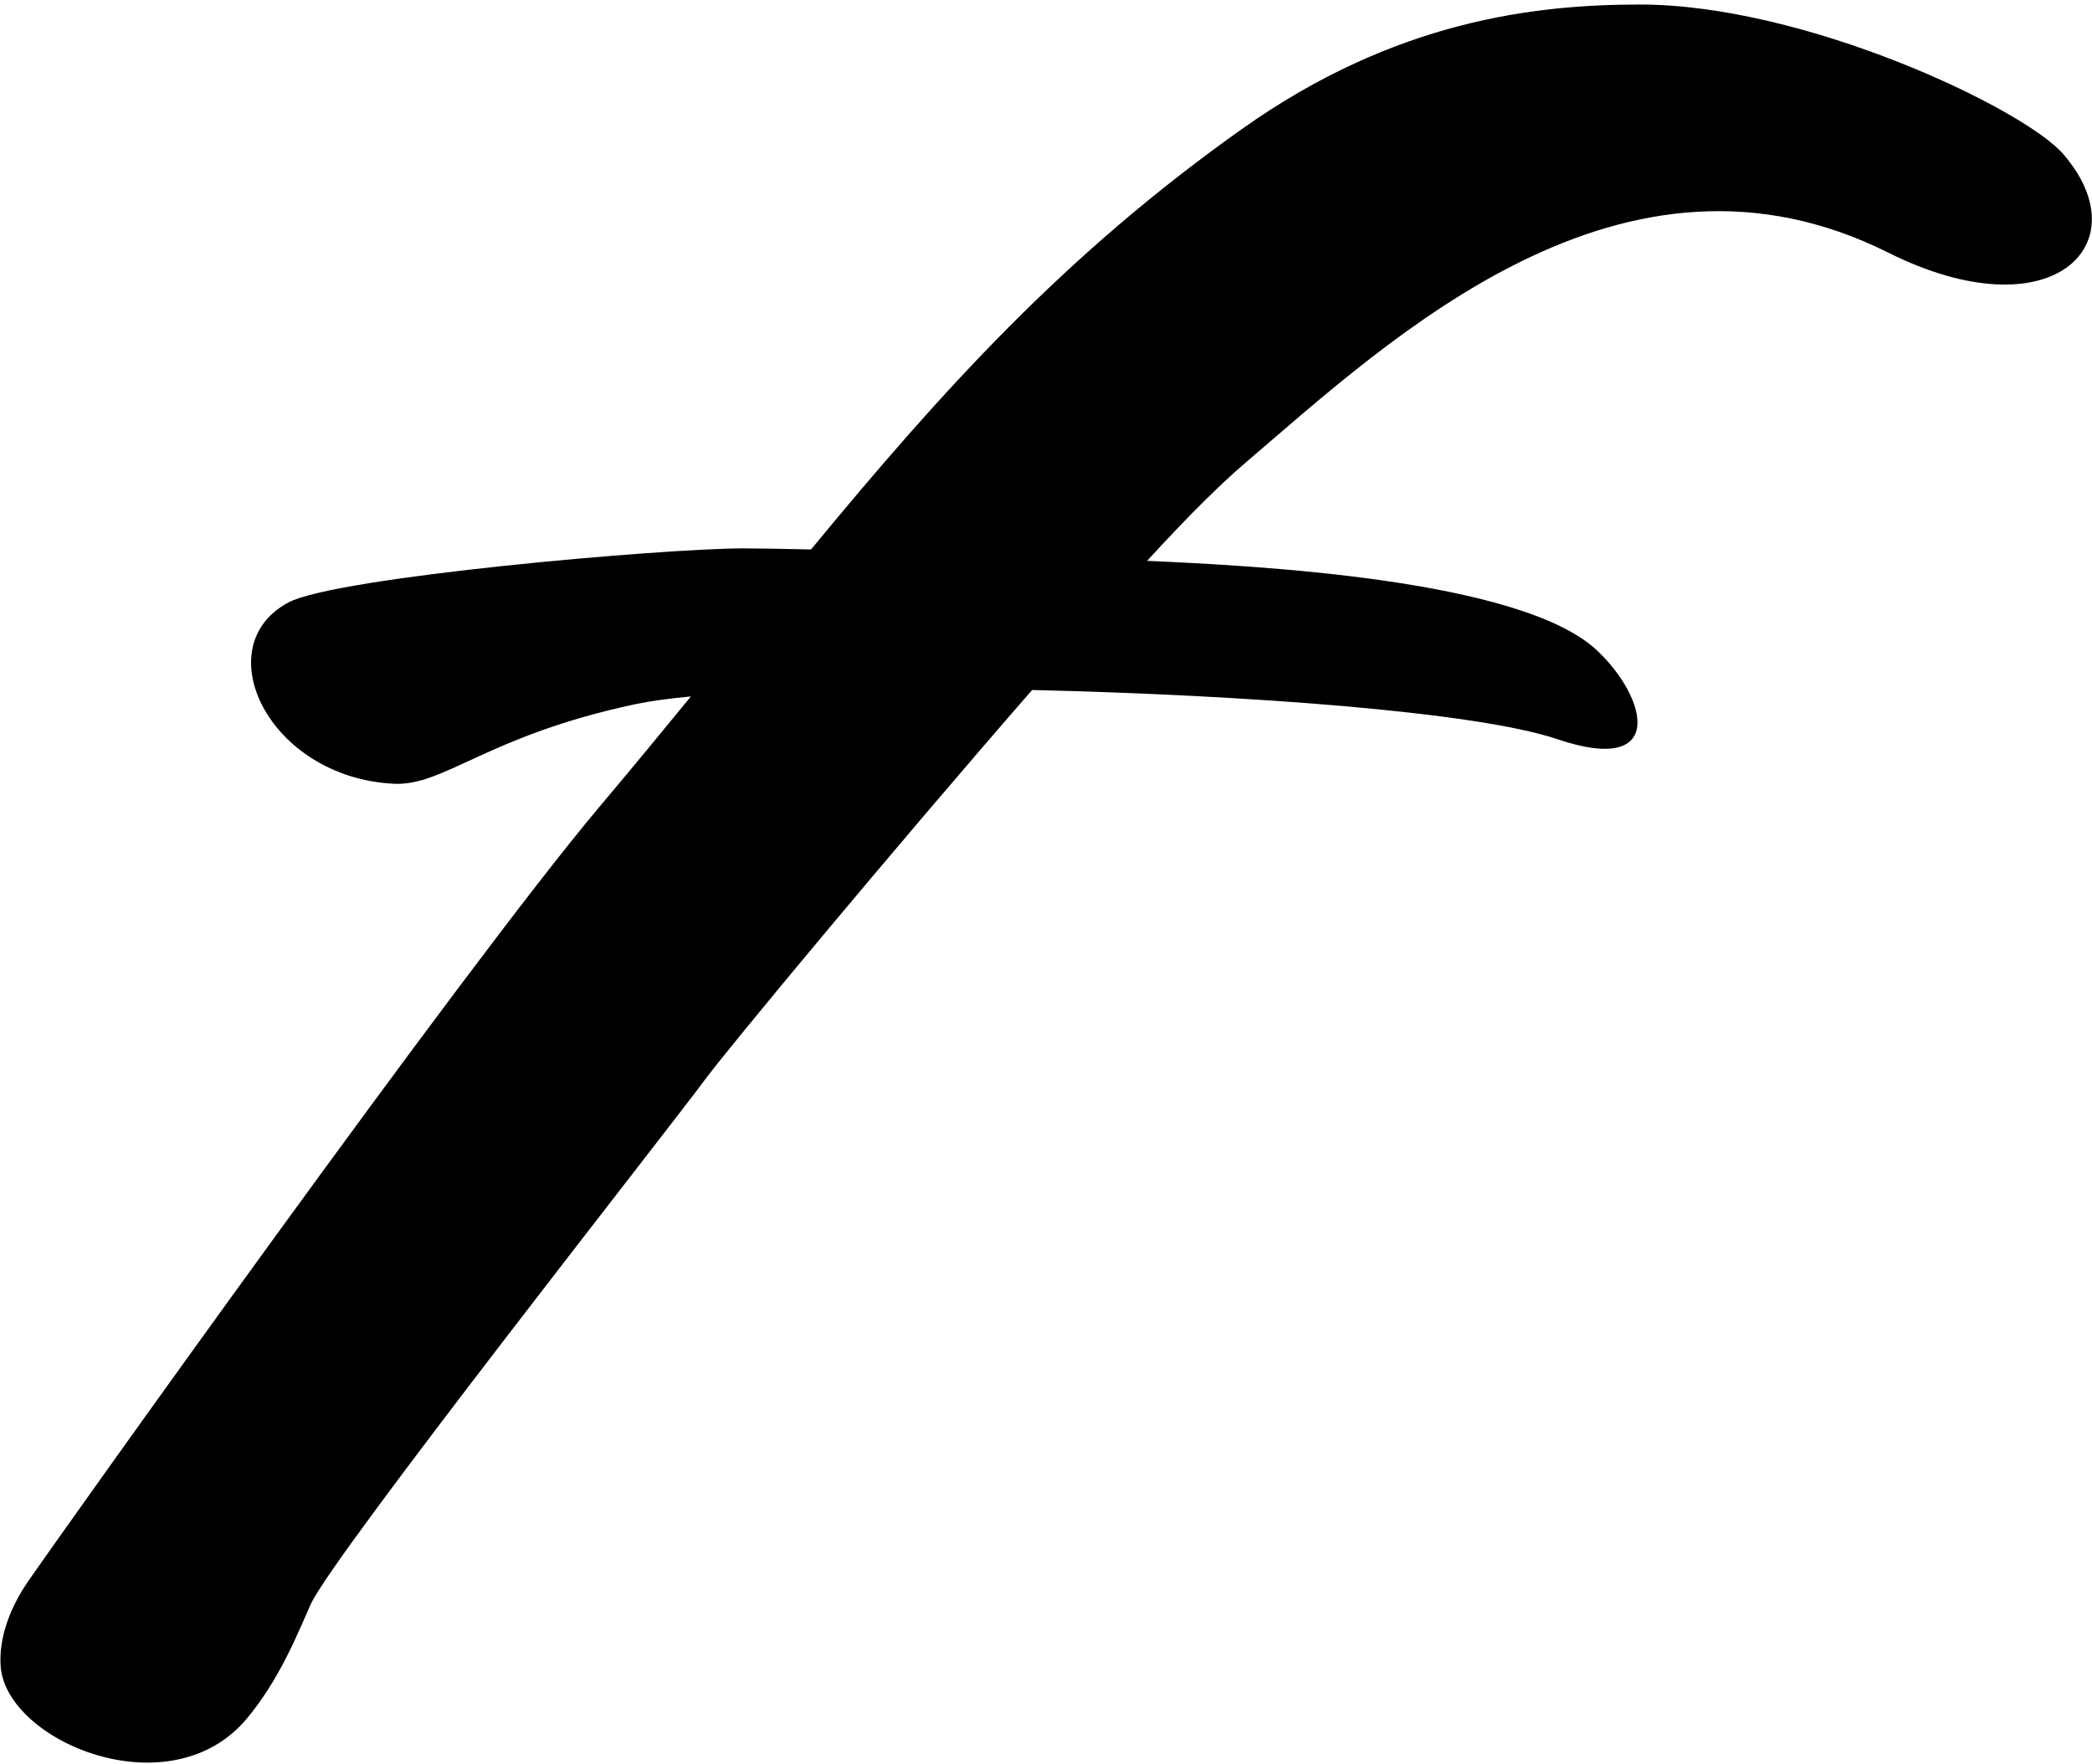<?xml version="1.0" encoding="UTF-8"?>
<svg xmlns="http://www.w3.org/2000/svg" xmlns:xlink="http://www.w3.org/1999/xlink" width="370pt" height="312pt" viewBox="0 0 370 312" version="1.1">
<g id="surface1">
<path style=" stroke:none;fill-rule:nonzero;fill:rgb(0%,0%,0%);fill-opacity:1;" d="M 364.898 27.234 C 357.941 19.211 319.312 0.801 290.078 0.801 C 271.508 0.801 246.766 3.613 219.766 22.738 C 188.188 45.105 166.613 69.094 143.441 97.18 C 138.117 97.059 133.902 96.988 131.453 96.988 C 117.391 96.988 59.453 102.051 51.016 106.551 C 36.418 114.336 47.492 137.461 69.578 138.613 C 78.582 139.082 86.098 130.133 112.328 124.551 C 114.879 124.008 118.23 123.551 122.199 123.172 C 117.082 129.43 111.773 135.867 106.141 142.551 C 81.953 171.238 11.078 270.801 4.891 279.801 C 1.887 284.168 -0.285 289.633 0.125 294.789 C 1.176 308.039 30.117 320.199 43.684 303.918 C 49.527 296.902 52.711 288.746 54.953 283.738 C 58.805 275.129 118.516 199.363 124.703 190.926 C 128.398 185.883 157.199 151.121 182.543 122.035 C 220.367 122.918 261.105 125.891 275.453 130.738 C 294.801 137.273 291.426 123.445 282.426 115.008 C 268.945 102.367 221.602 100.027 202.879 99.191 C 210.969 90.367 216.32 85.227 220.328 81.801 C 246.18 59.695 287 21.199 333.953 44.676 C 362.777 59.086 378.785 43.258 364.898 27.234 "/>
</g>
</svg>
